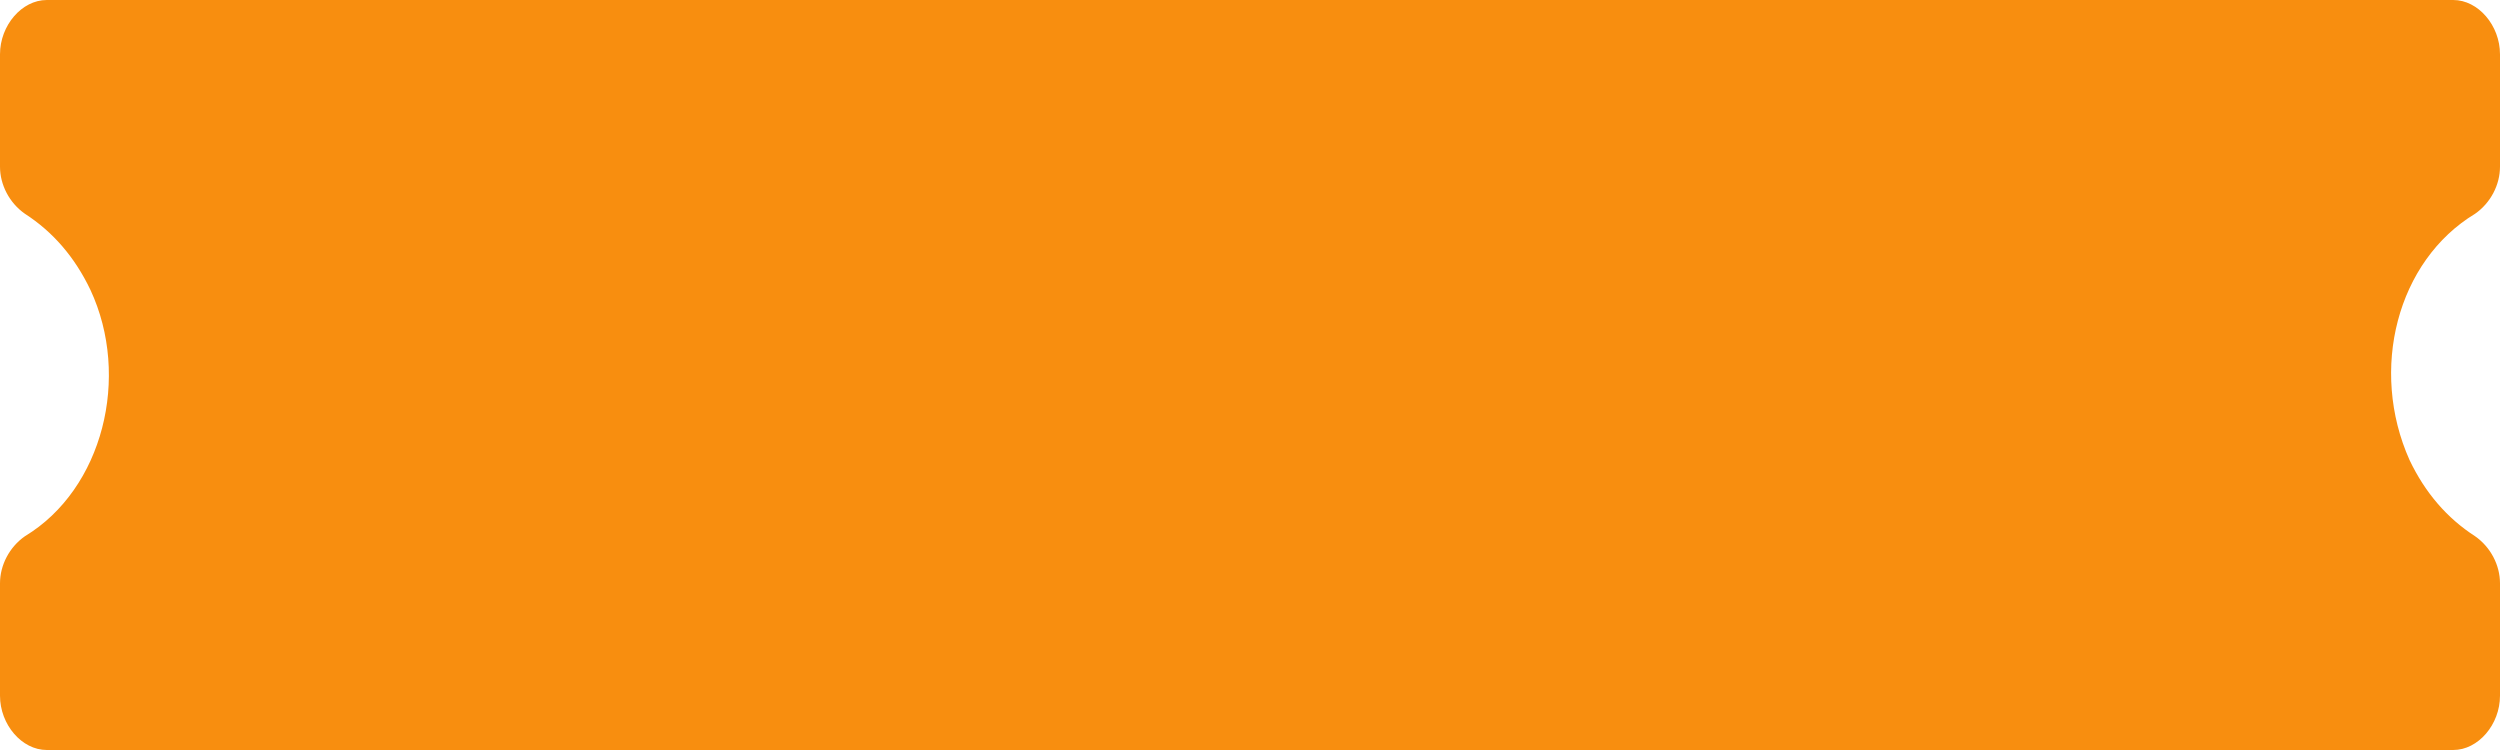 <svg width="80" height="24" viewBox="0 0 80 24" fill="none" xmlns="http://www.w3.org/2000/svg">
<path d="M1.497 0C0.698 0 0 0.812 0 1.739V5.333C0 5.913 0.299 6.493 0.798 6.841C1.696 7.42 2.395 8.232 2.893 9.275C4.19 12.058 3.293 15.652 0.798 17.159C0.299 17.507 0 18.087 0 18.667V22.261C0 23.188 0.698 24 1.497 24H7.782H9.578H78.503C79.302 24 80 23.188 80 22.261V18.667C80 18.087 79.701 17.507 79.202 17.159C78.304 16.58 77.605 15.768 77.107 14.725C75.809 11.826 76.707 8.348 79.202 6.841C79.701 6.493 80 5.913 80 5.333V1.739C80 0.812 79.302 0 78.503 0H1.497Z" fill="#F88E0F"/>
</svg>
